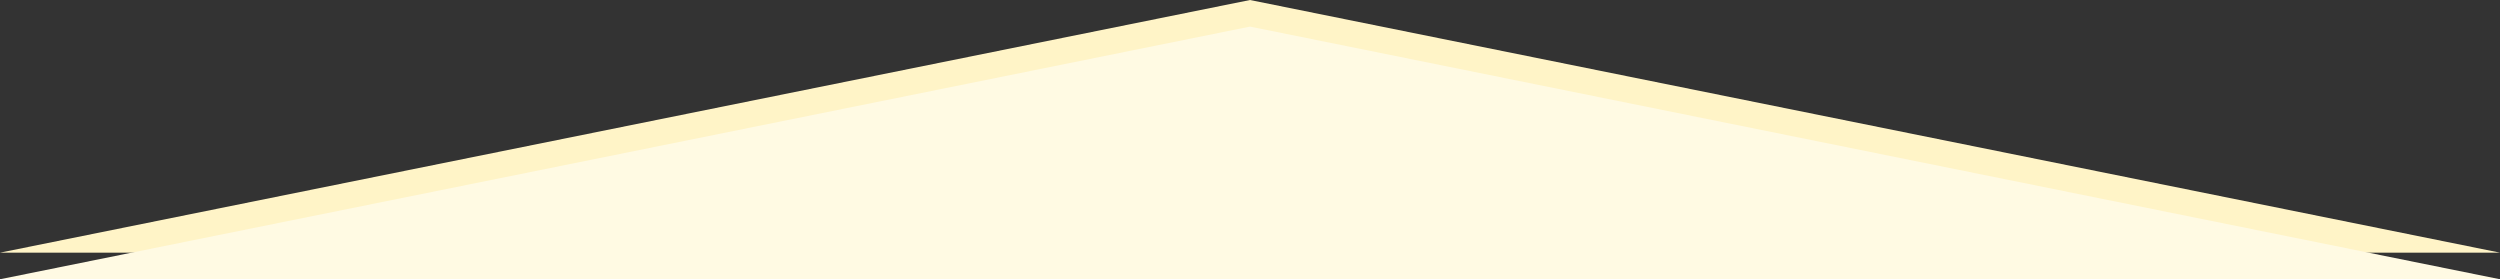 <svg xmlns="http://www.w3.org/2000/svg" width="188" height="21" viewBox="0 0 188 21">
  <rect x="0" y="0" width="188" height="21" fill="#333333" stroke="none"/>
  <g id="グループ_42" data-name="グループ 42" transform="translate(-188 -383)">
    <path id="多角形_8" data-name="多角形 8" d="M94,0l94,19H0Z" transform="translate(188 383)" fill="#fff4c7"/>
    <path id="多角形_6" data-name="多角形 6" d="M94,0l94,19H0Z" transform="translate(188 385)" fill="#fffae3"/>
  </g>
</svg>
